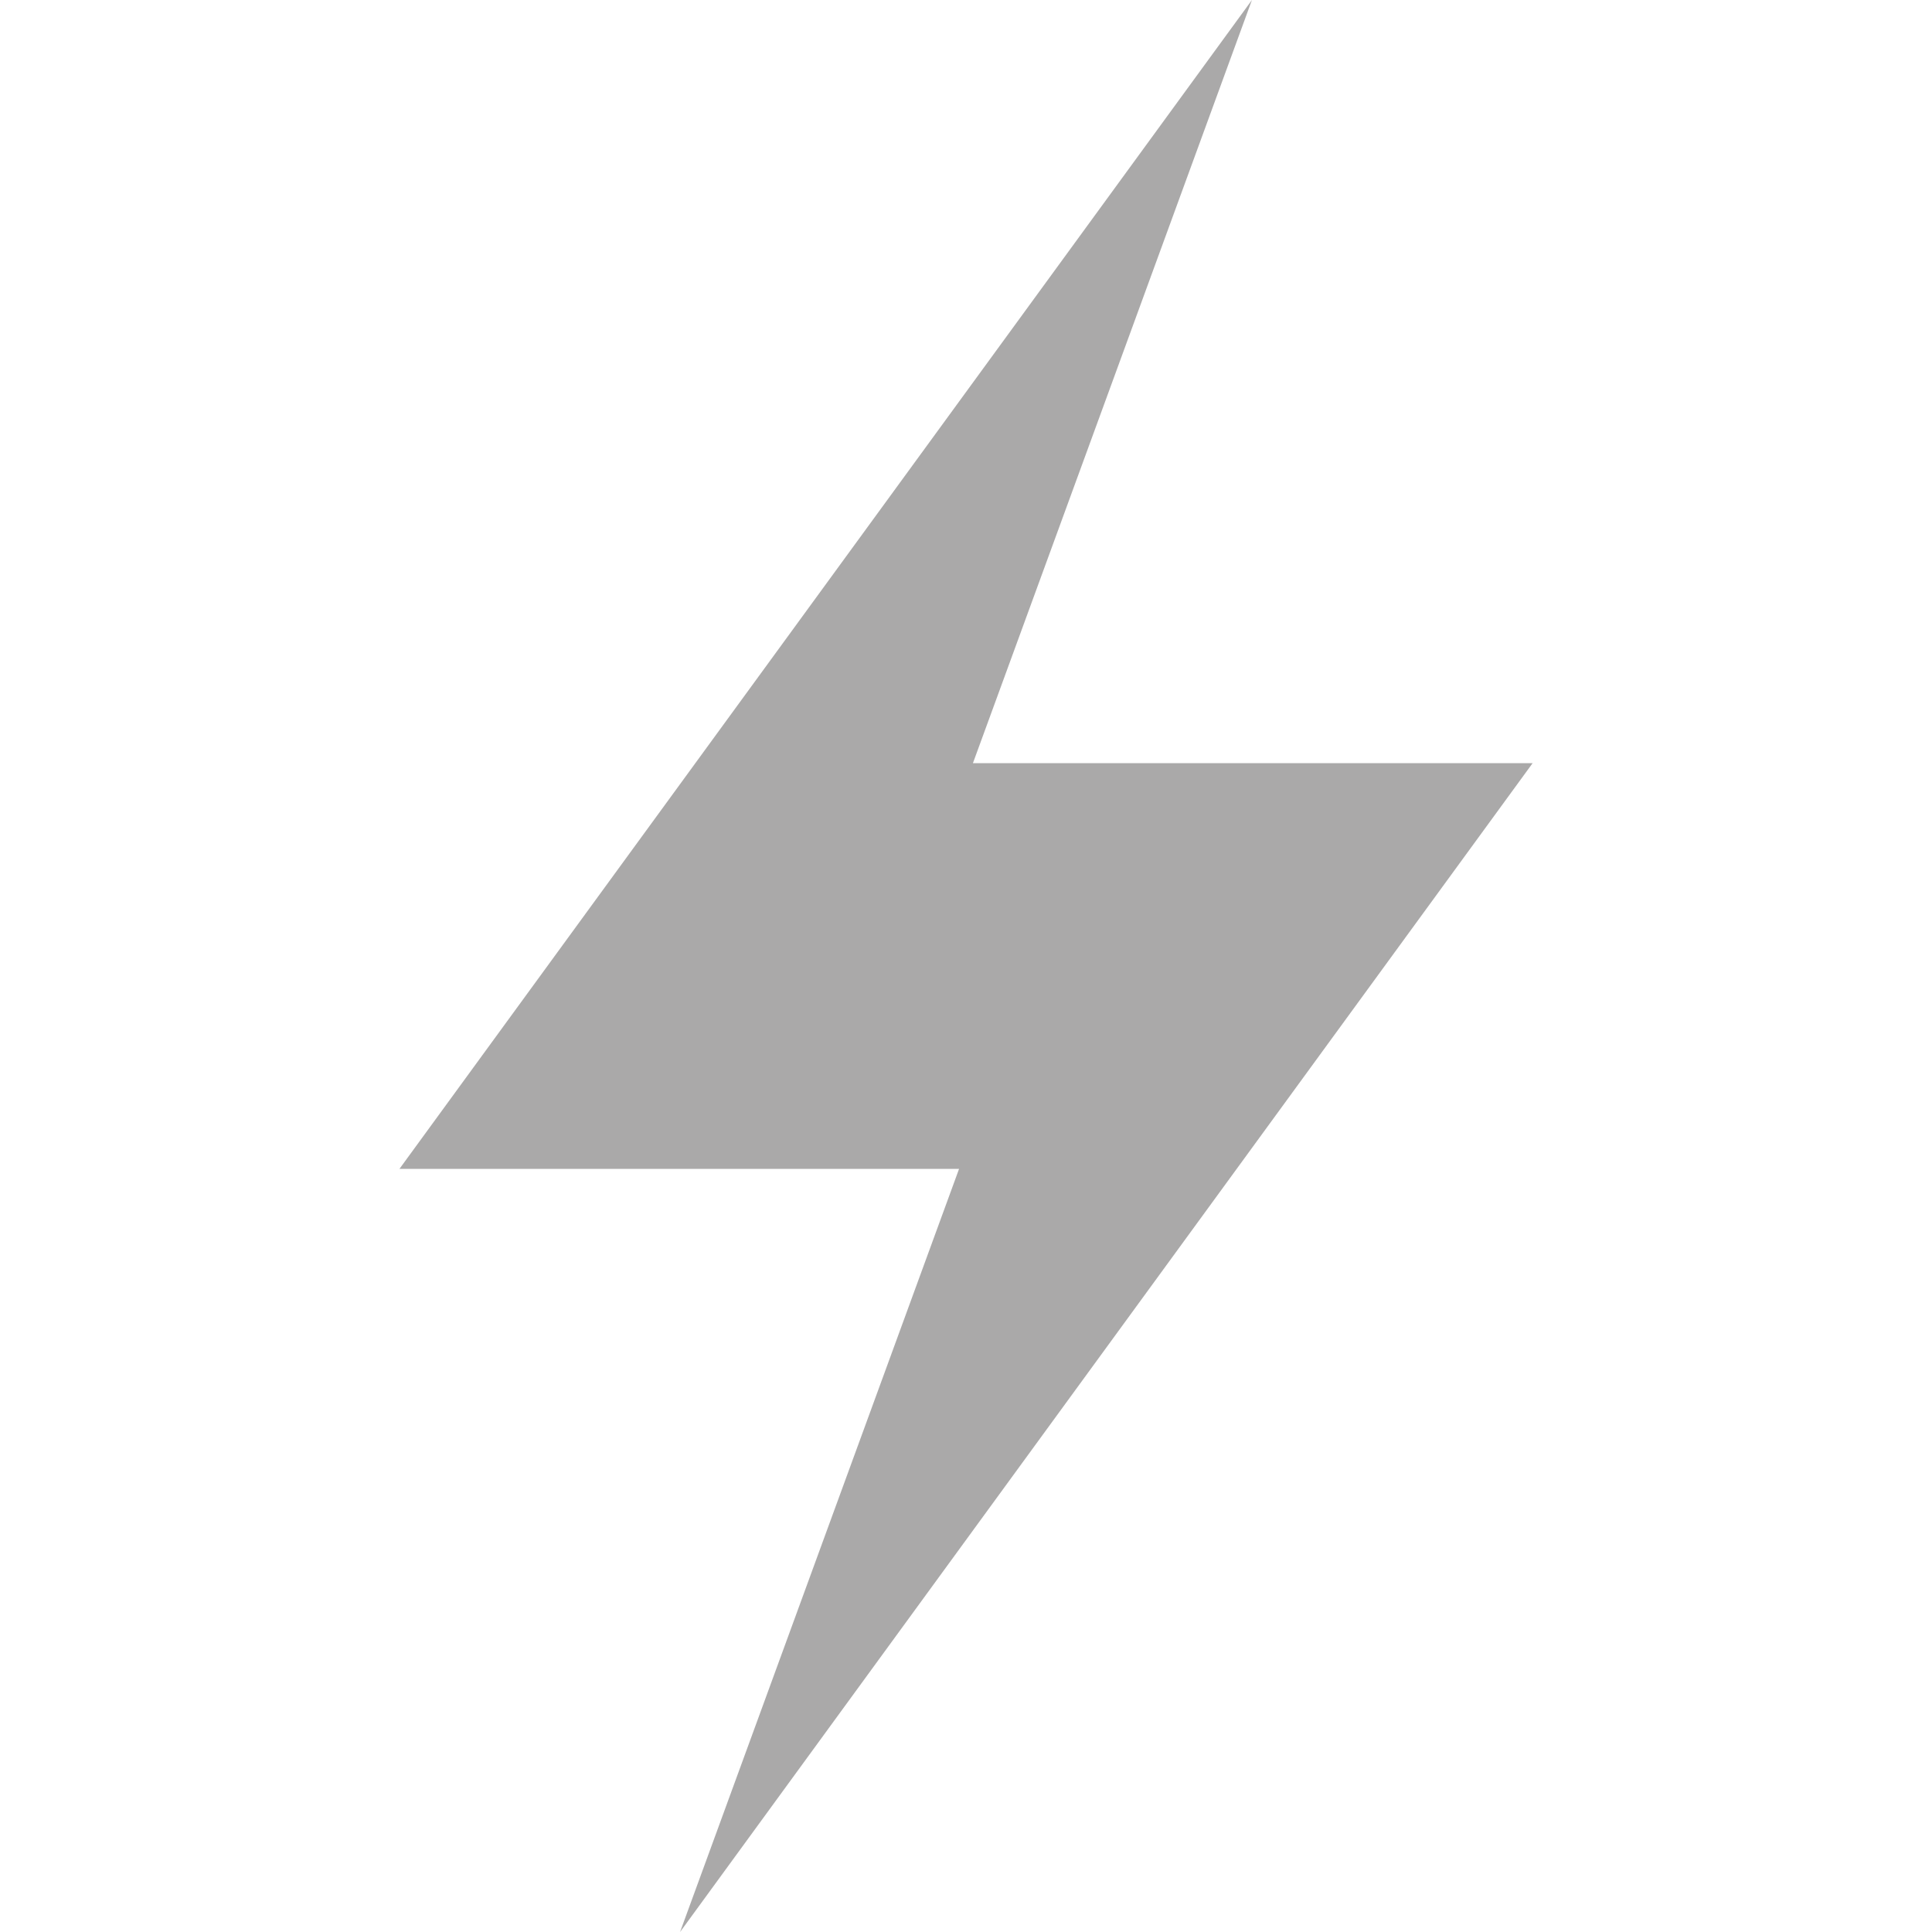 <svg width="17" height="17" viewBox="0 0 17 17" fill="none" xmlns="http://www.w3.org/2000/svg">
<path d="M13.486 6.715H8.561L11.016 0L3.515 10.285H8.439L5.984 17L13.486 6.715Z" fill="#434242" fill-opacity="0.45"/>
</svg>
